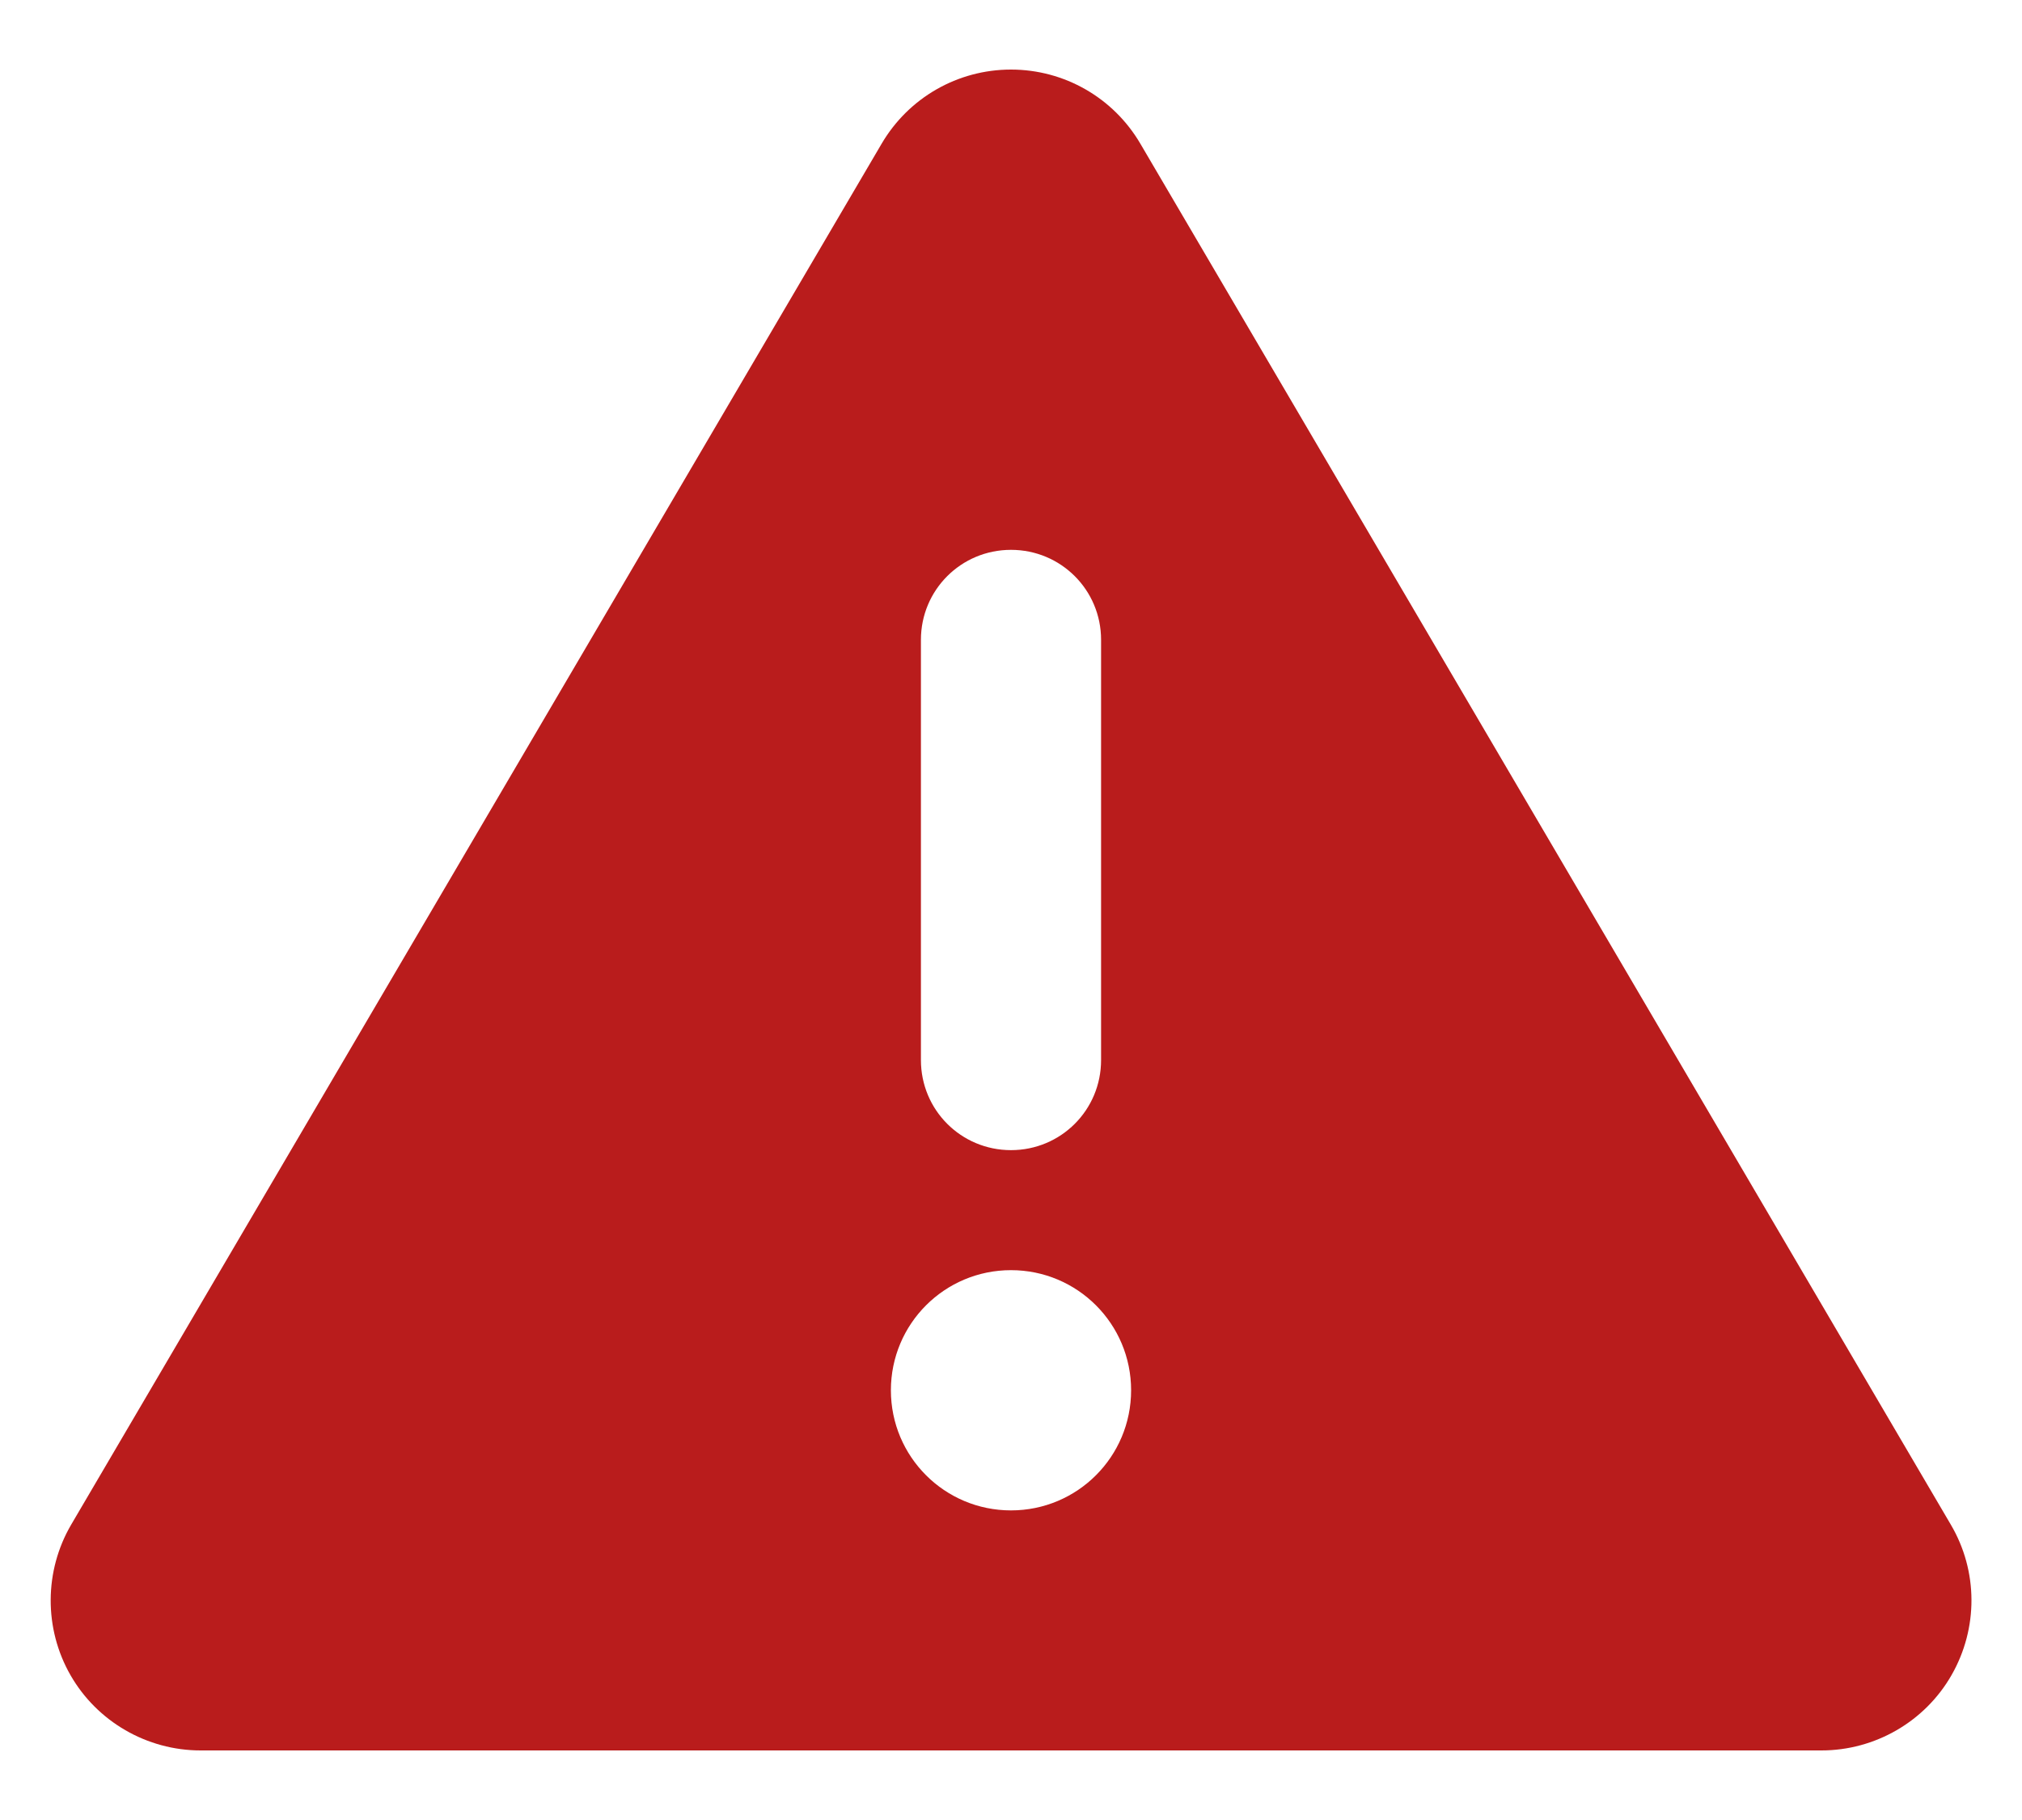 <svg width="20" height="18" viewBox="0 0 20 18" fill="none" xmlns="http://www.w3.org/2000/svg">
<path d="M10 0.688C10.527 0.688 11.013 0.966 11.28 1.422L19.296 15.079C19.567 15.539 19.567 16.106 19.303 16.567C19.04 17.027 18.546 17.312 18.016 17.312H1.984C1.454 17.312 0.96 17.027 0.697 16.567C0.433 16.106 0.437 15.535 0.704 15.079L8.72 1.422C8.987 0.966 9.473 0.688 10 0.688ZM10 5.438C9.506 5.438 9.109 5.835 9.109 6.328V10.484C9.109 10.978 9.506 11.375 10 11.375C10.494 11.375 10.891 10.978 10.891 10.484V6.328C10.891 5.835 10.494 5.438 10 5.438ZM11.188 13.75C11.188 13.093 10.657 12.562 10 12.562C9.343 12.562 8.812 13.093 8.812 13.75C8.812 14.407 9.343 14.938 10 14.938C10.657 14.938 11.188 14.407 11.188 13.75Z" fill="#B91C1C"/>
</svg>
